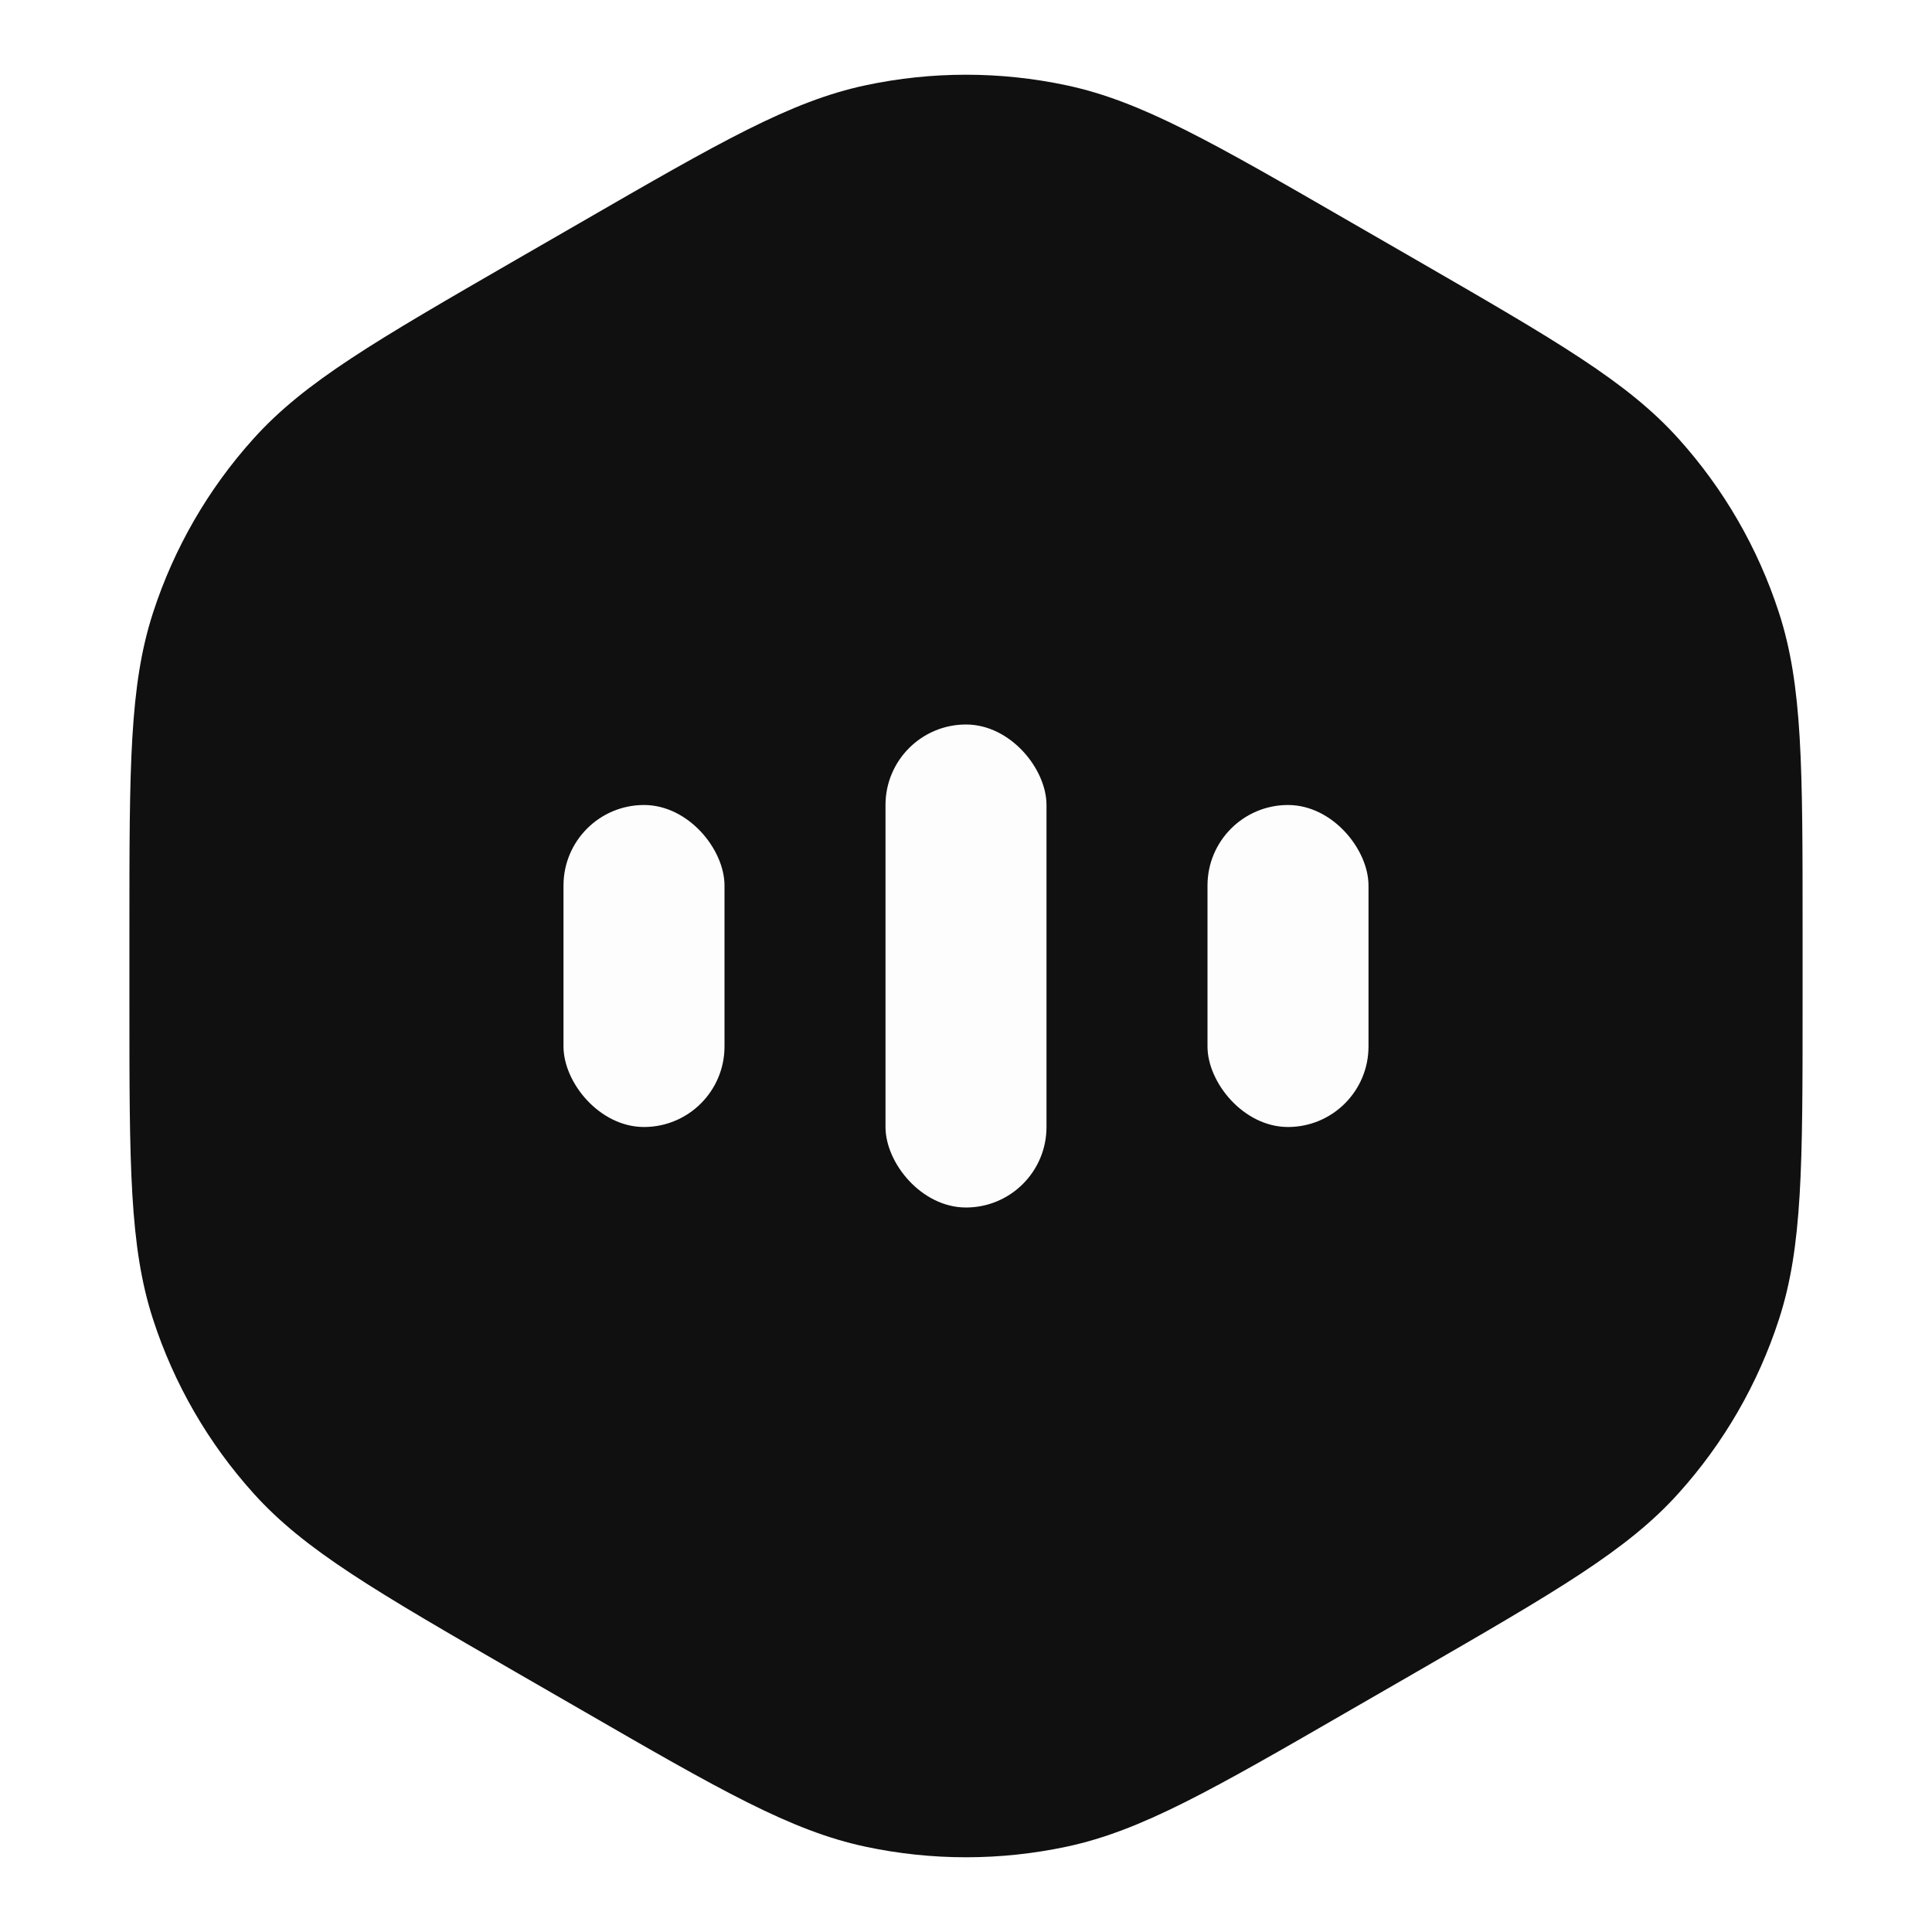<svg width="48" height="48" viewBox="0 0 48 48" fill="none" xmlns="http://www.w3.org/2000/svg">
<g filter="url(#filter0_ii_14481_21772)">
<path d="M14.4 5.543C17.897 3.523 19.646 2.514 21.505 2.119C23.15 1.769 24.85 1.769 26.495 2.119C28.354 2.514 30.103 3.523 33.6 5.543L35.185 6.457C38.682 8.477 40.431 9.486 41.702 10.899C42.828 12.148 43.678 13.621 44.197 15.22C44.785 17.028 44.785 19.047 44.785 23.085V24.915C44.785 28.953 44.785 30.972 44.197 32.78C43.678 34.379 42.828 35.852 41.702 37.101C40.431 38.514 38.682 39.523 35.185 41.543L33.6 42.457C30.103 44.477 28.354 45.486 26.495 45.881C24.85 46.231 23.15 46.231 21.505 45.881C19.646 45.486 17.897 44.477 14.4 42.457L12.815 41.543C9.318 39.523 7.569 38.514 6.298 37.101C5.172 35.852 4.322 34.379 3.803 32.78C3.215 30.972 3.215 28.953 3.215 24.915V23.085C3.215 19.047 3.215 17.028 3.803 15.22C4.322 13.621 5.172 12.148 6.298 10.899C7.569 9.486 9.318 8.477 12.815 6.457L14.4 5.543Z" fill="#101010"/>
</g>
<rect x="14" y="20" width="4" height="8" rx="2" fill="#FDFDFD"/>
<rect x="22" y="18" width="4" height="12" rx="2" fill="#FDFDFD"/>
<rect x="30" y="20" width="4" height="8" rx="2" fill="#FDFDFD"/>
<defs>
<filter id="filter0_ii_14481_21772" x="3.215" y="0.856" width="41.57" height="46.287" filterUnits="userSpaceOnUse" color-interpolation-filters="sRGB">
<feFlood flood-opacity="0" result="BackgroundImageFix"/>
<feBlend mode="normal" in="SourceGraphic" in2="BackgroundImageFix" result="shape"/>
<feColorMatrix in="SourceAlpha" type="matrix" values="0 0 0 0 0 0 0 0 0 0 0 0 0 0 0 0 0 0 127 0" result="hardAlpha"/>
<feOffset dy="-1"/>
<feGaussianBlur stdDeviation="1"/>
<feComposite in2="hardAlpha" operator="arithmetic" k2="-1" k3="1"/>
<feColorMatrix type="matrix" values="0 0 0 0 0 0 0 0 0 0 0 0 0 0 0 0 0 0 0.53 0"/>
<feBlend mode="multiply" in2="shape" result="effect1_innerShadow_14481_21772"/>
<feColorMatrix in="SourceAlpha" type="matrix" values="0 0 0 0 0 0 0 0 0 0 0 0 0 0 0 0 0 0 127 0" result="hardAlpha"/>
<feOffset dy="1"/>
<feGaussianBlur stdDeviation="0.5"/>
<feComposite in2="hardAlpha" operator="arithmetic" k2="-1" k3="1"/>
<feColorMatrix type="matrix" values="0 0 0 0 0.838 0 0 0 0 0.838 0 0 0 0 0.838 0 0 0 0.25 0"/>
<feBlend mode="normal" in2="effect1_innerShadow_14481_21772" result="effect2_innerShadow_14481_21772"/>
</filter>
</defs>
</svg>
